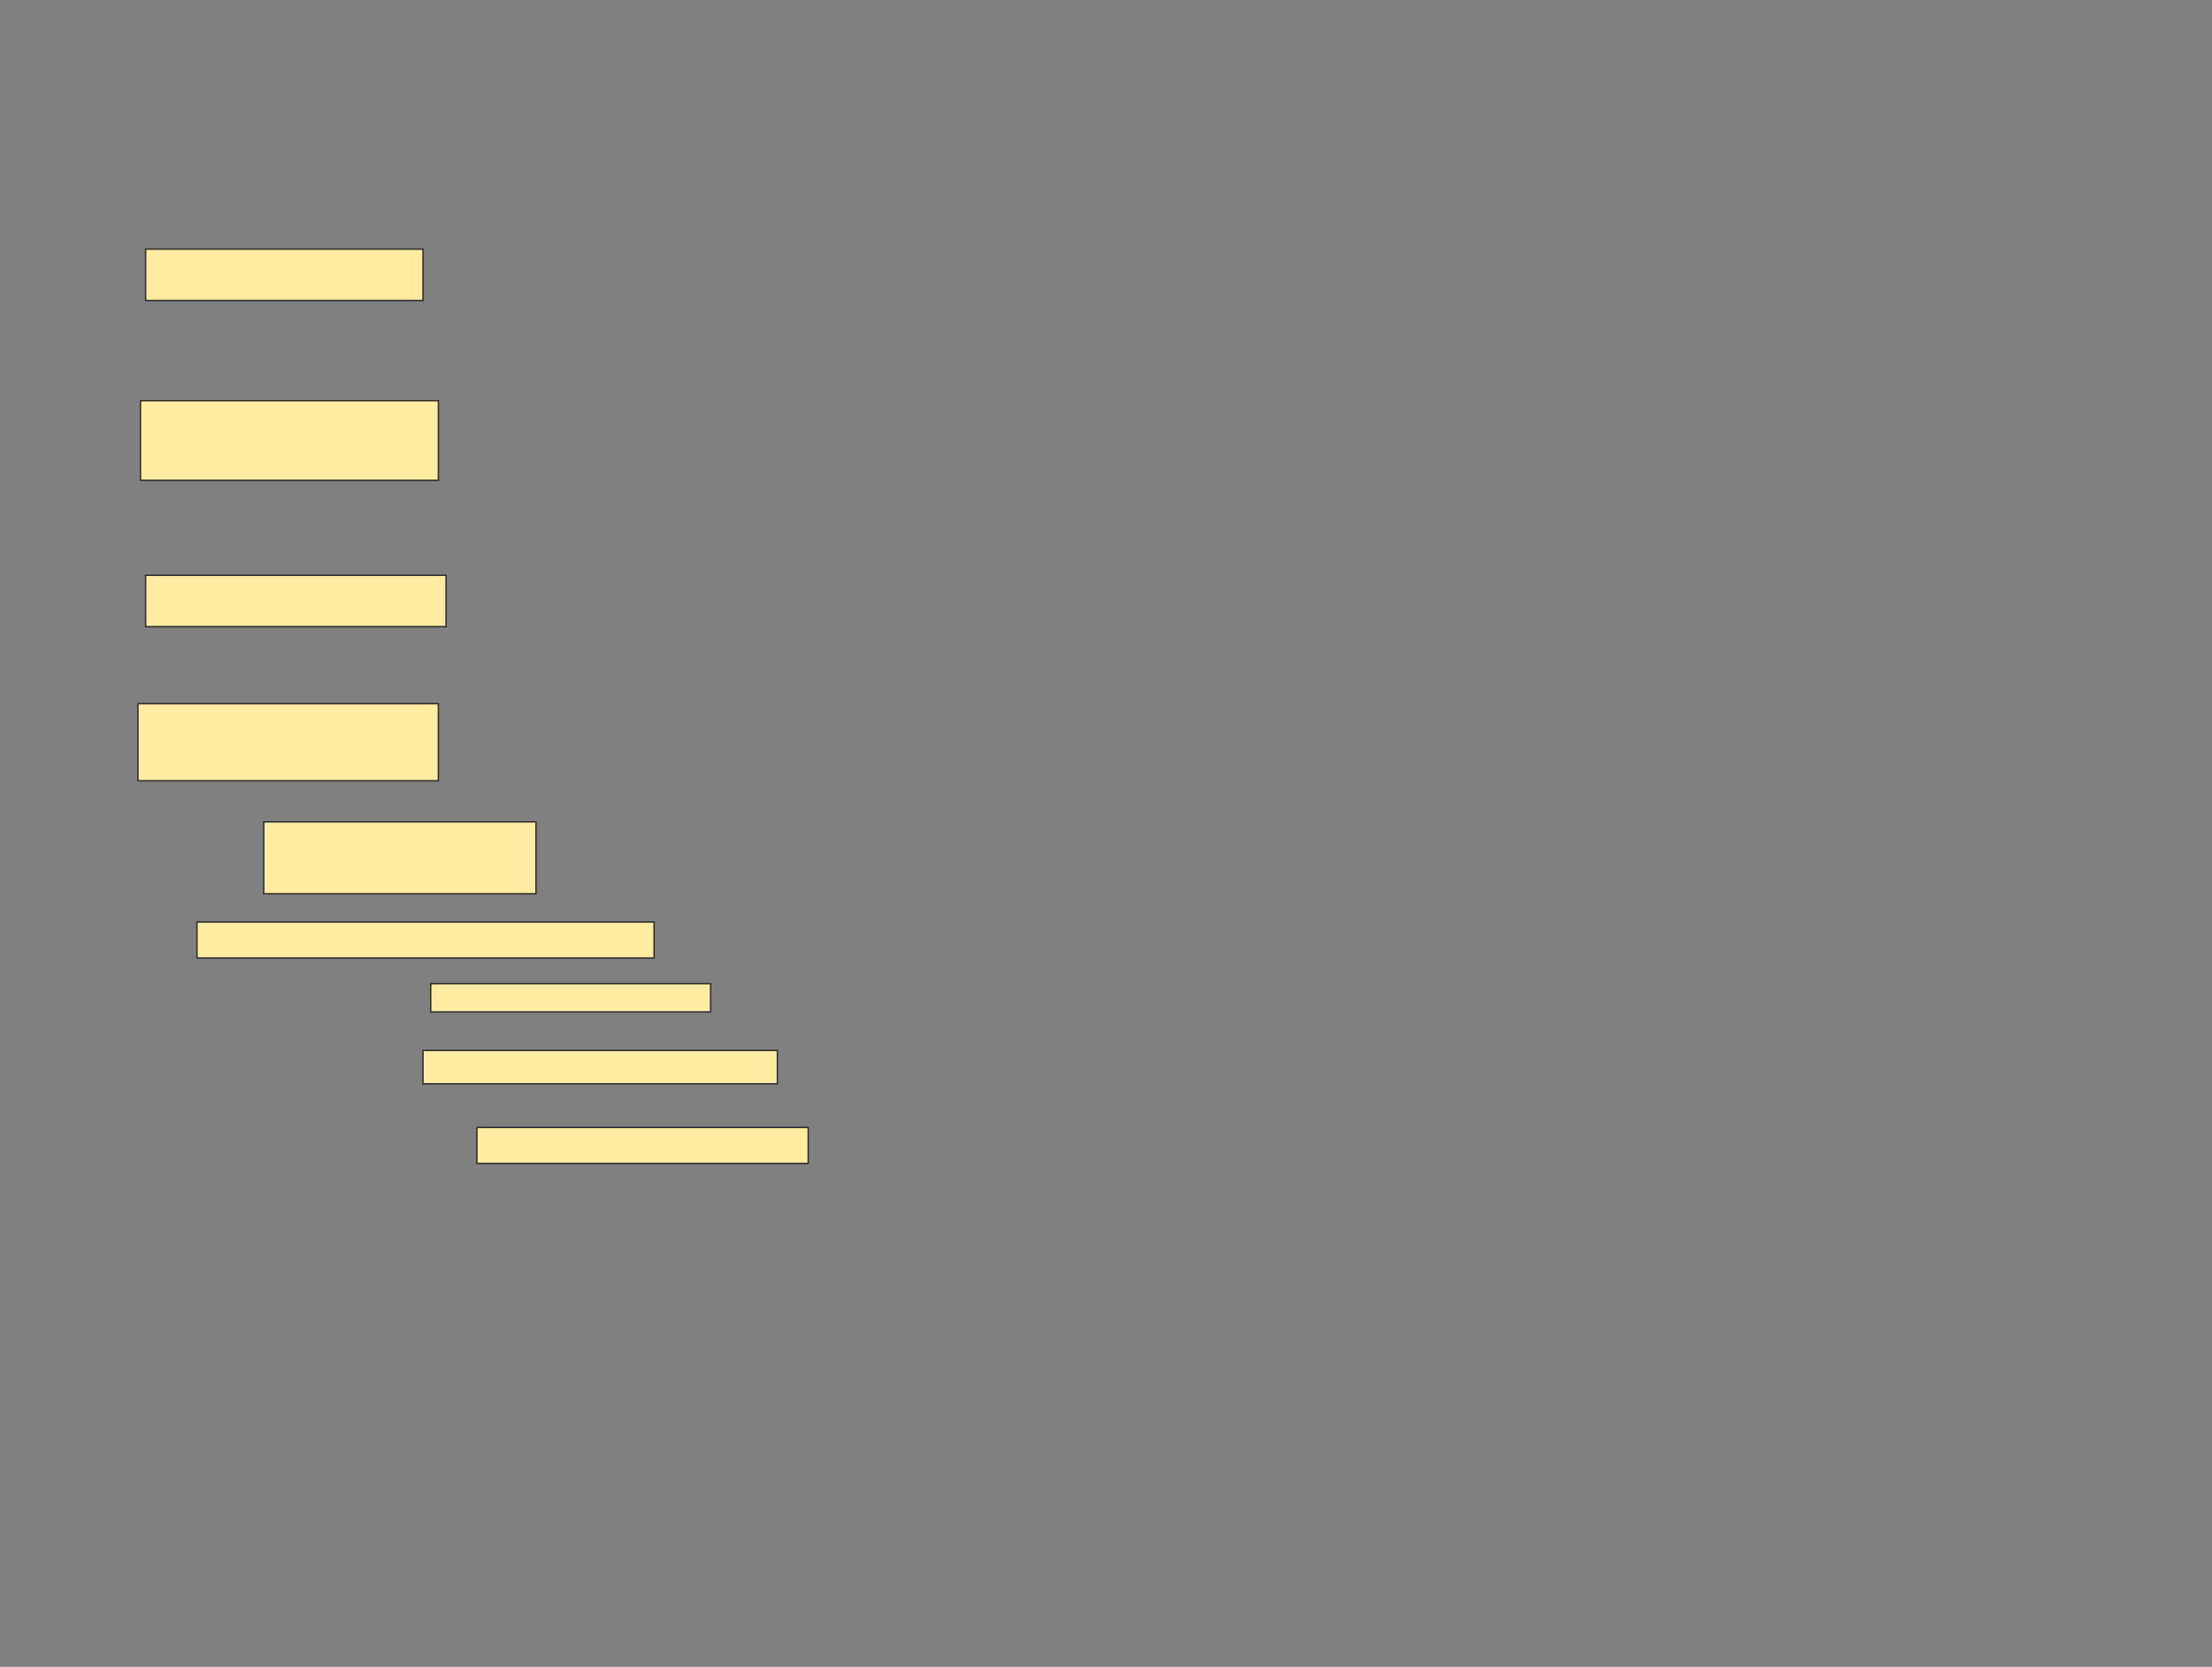 <svg xmlns="http://www.w3.org/2000/svg" width="1566" height="1180">
 <rect width="100%" height="100%" fill="#808080" stroke="none"/>
 <!-- Created with Image Occlusion Enhanced -->
 <g>
  <title>Labels</title>
 </g>
 <g>
  <title>Masks</title>
  <g id="d2a028732d1941909de337db6de680e0-ao-1">
   <rect height="36.364" width="196.364" y="176.364" x="103.091" stroke="#2D2D2D" fill="#FFEBA2"/>
   <rect height="56.364" width="210.909" y="283.636" x="99.455" stroke="#2D2D2D" fill="#FFEBA2"/>
  </g>
  <g id="d2a028732d1941909de337db6de680e0-ao-2">
   <rect height="36.364" width="212.727" y="407.273" x="103.091" stroke="#2D2D2D" fill="#FFEBA2"/>
   <rect height="54.545" width="212.727" y="498.182" x="97.636" stroke="#2D2D2D" fill="#FFEBA2"/>
  </g>
  <g id="d2a028732d1941909de337db6de680e0-ao-3">
   <rect height="50.909" width="192.727" y="581.818" x="186.727" stroke="#2D2D2D" fill="#FFEBA2"/>
   <rect height="25.455" width="323.636" y="652.727" x="139.455" stroke="#2D2D2D" fill="#FFEBA2"/>
  </g>
  <g id="d2a028732d1941909de337db6de680e0-ao-4">
   <rect height="20" width="198.182" y="696.364" x="304.909" stroke="#2D2D2D" fill="#FFEBA2"/>
   <rect height="23.636" width="250.909" y="743.636" x="299.455" stroke="#2D2D2D" fill="#FFEBA2"/>
   <rect height="25.455" width="234.545" y="798.182" x="337.636" stroke="#2D2D2D" fill="#FFEBA2"/>
  </g>
 </g>
</svg>